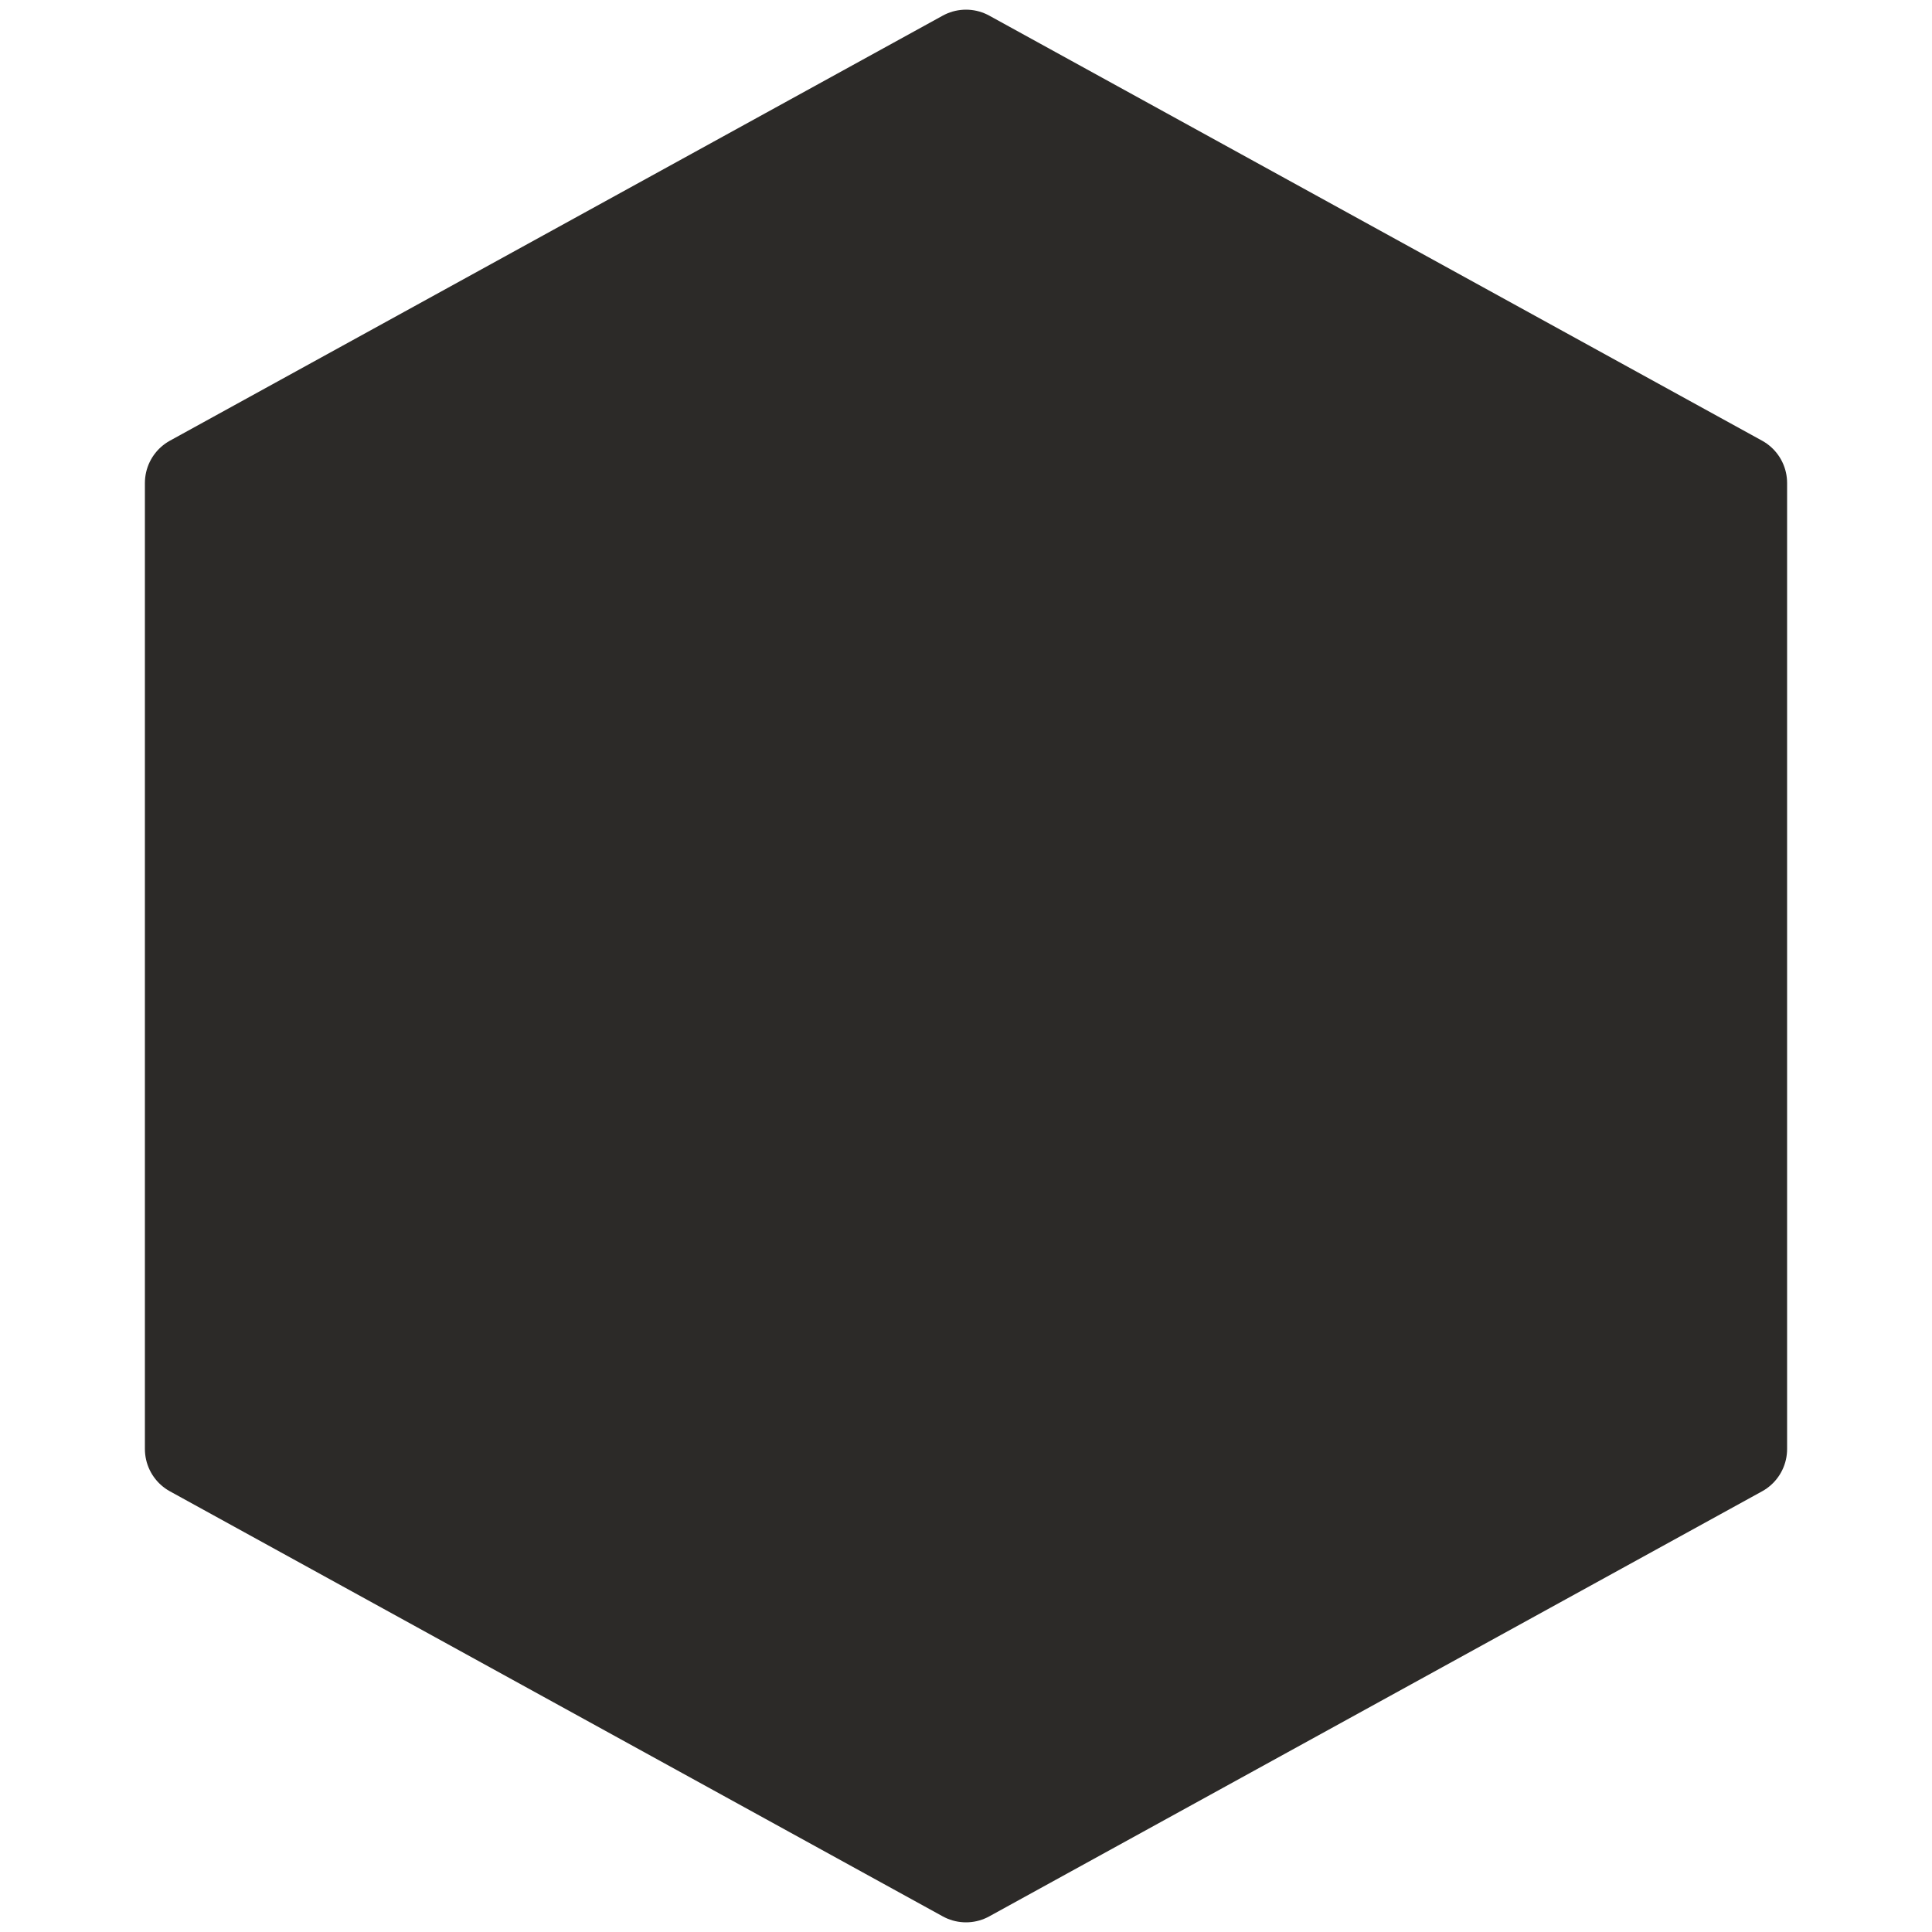 <svg version="1.1" height="100" width="100" xmlns="http://www.w3.org/2000/svg" xmlns:xlink="http://www.w3.org/1999/xlink">
<g id="logo" transform="translate(50, 50)">
  <g id="frame" mask="url(#hexa)">
    <rect x="-50" y="-50" width="100" height="100" fill="rgb(44, 42, 40)"/>
  </g>
  <mask id="hexa">
    <rect x="-50" y="-50" width="100" height="100" fill="white"/>
    <polygon id="mask"
      stroke="rgb(44, 42, 40)" stroke-width="5" stroke-linejoin="round"
      fill="rgb(44, 42, 40)"
      points="-40,-25 0,-47 40,-25 40,25 0,47 -40,25"
    />
  </mask>
</g>
</svg>